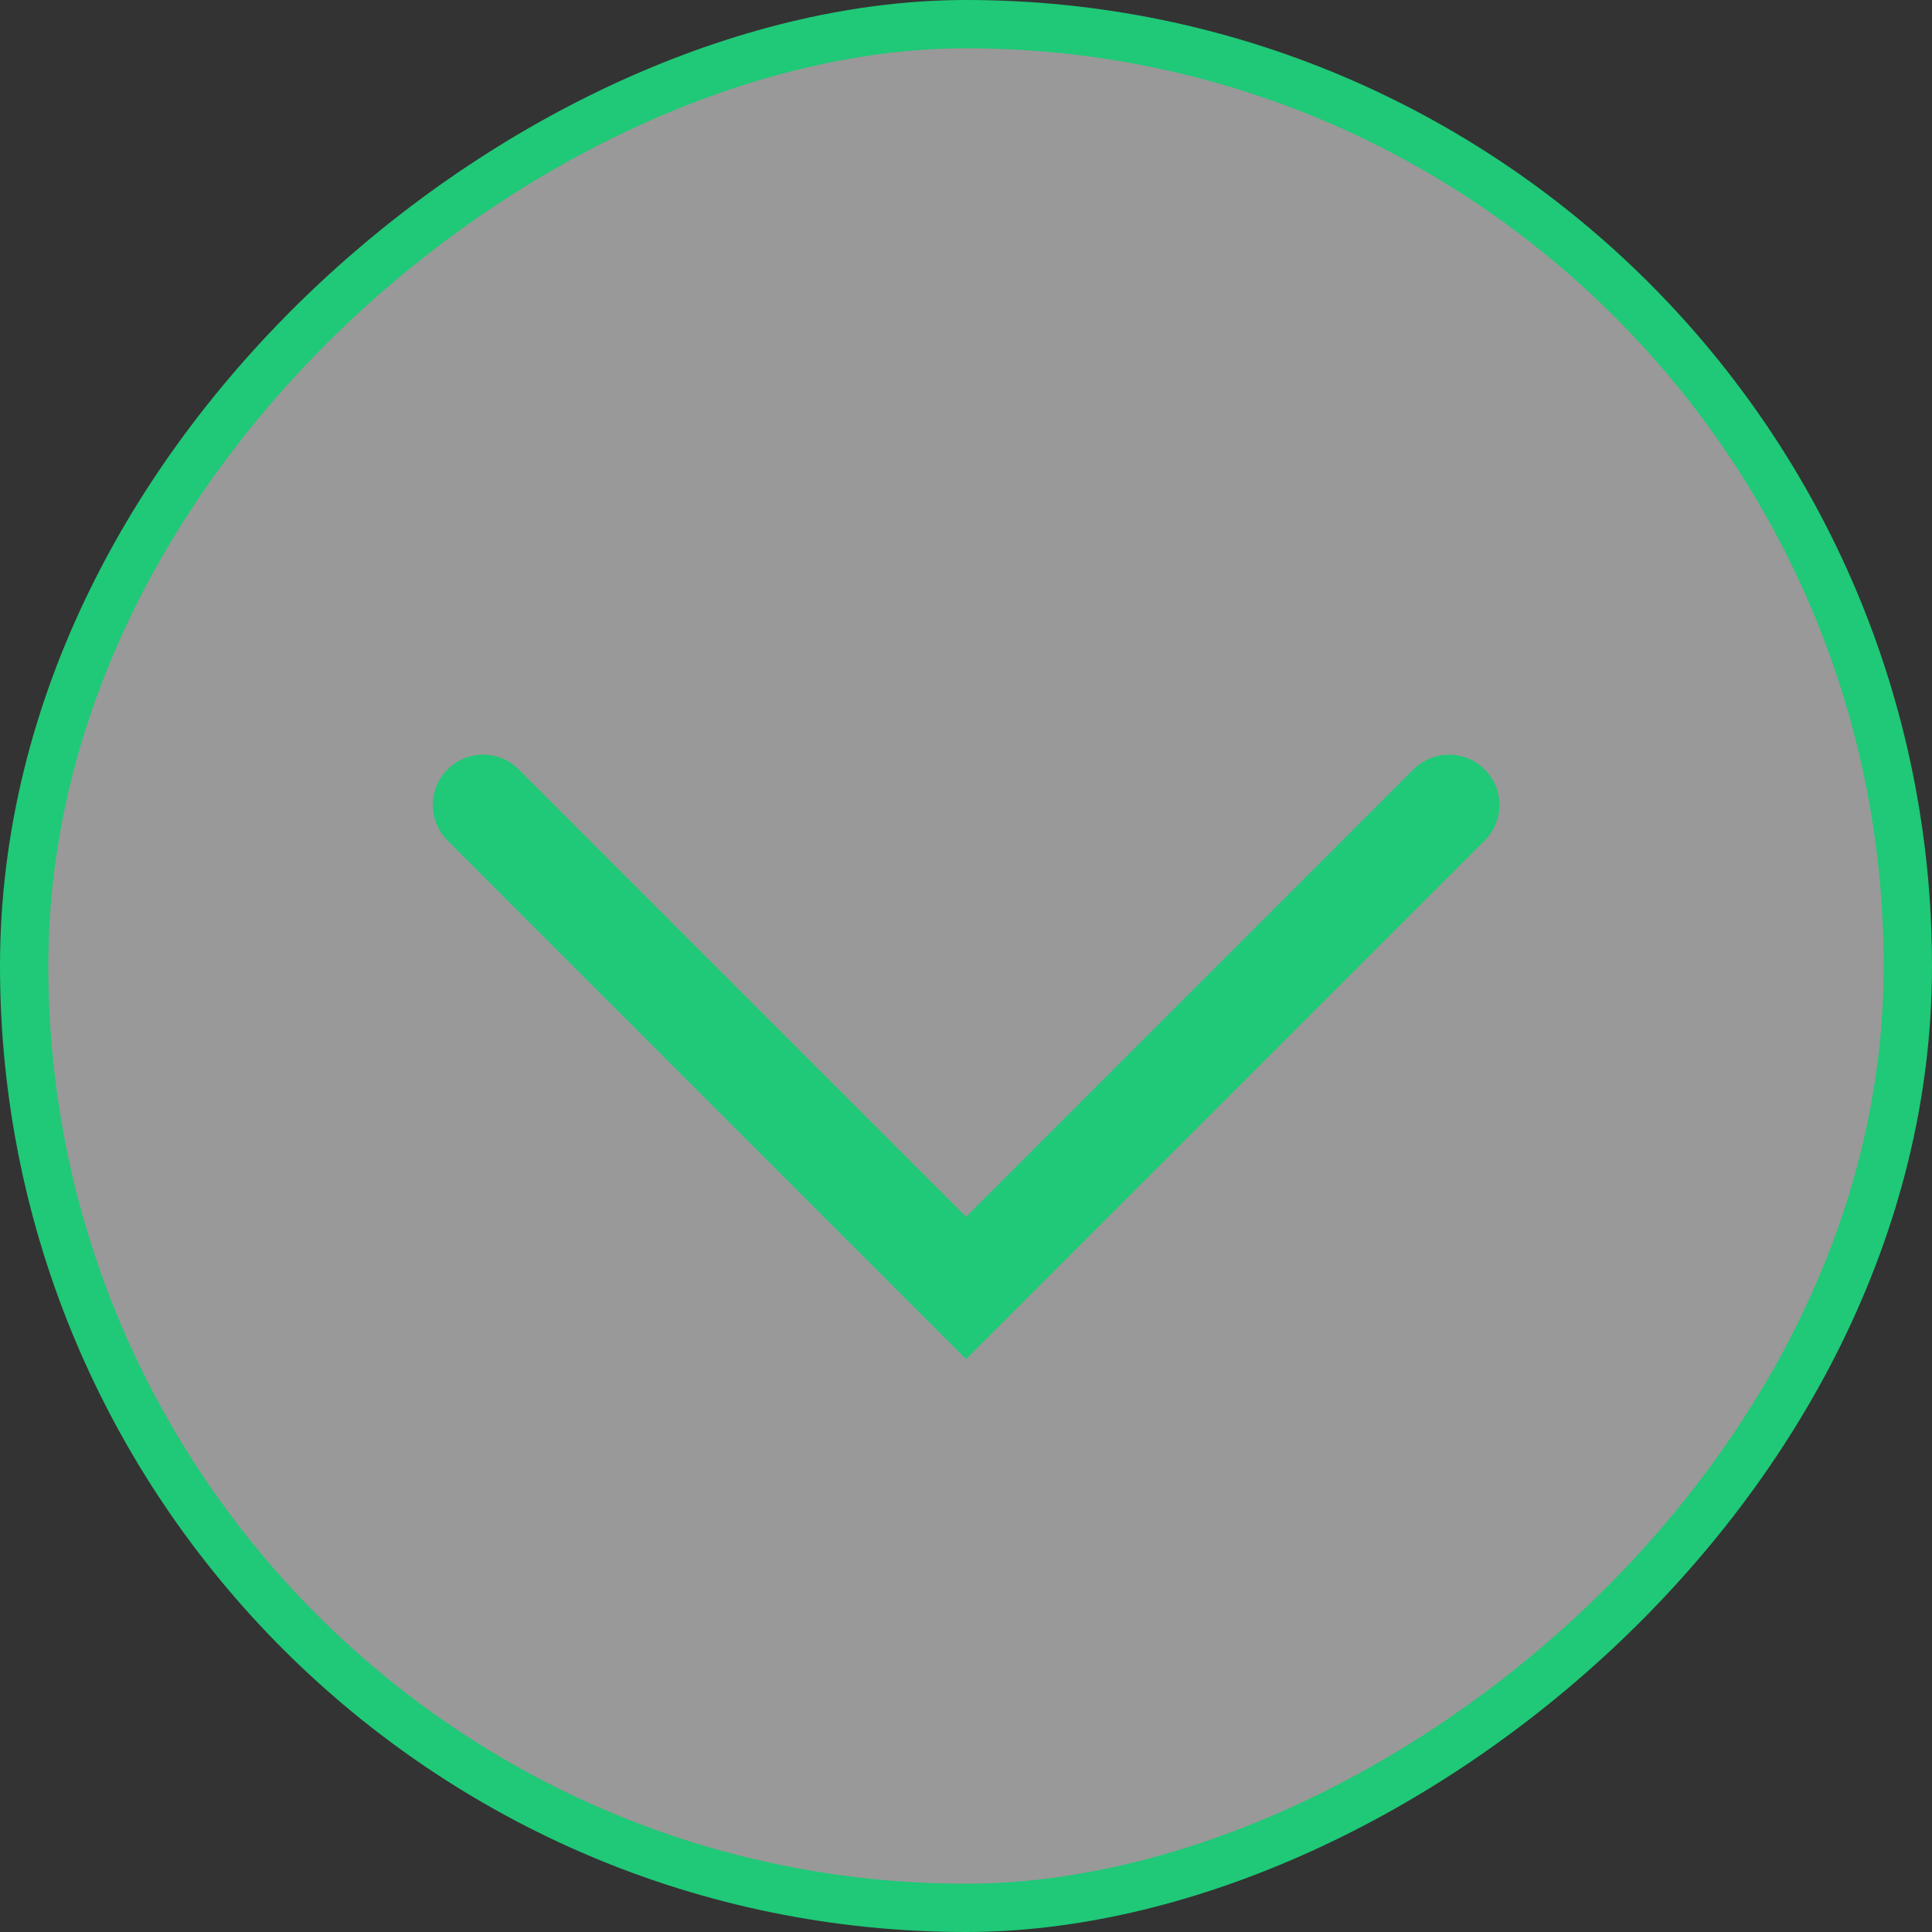 <svg width="40" height="40" viewBox="0 0 40 40" fill="none" xmlns="http://www.w3.org/2000/svg">
<rect x="0" y="0" width="40" height="40" fill="#333333" stroke="none"/>
<rect x="0.5" y="39.5" width="39" height="39" rx="19.5" transform="rotate(-90 0.5 39.5)" fill="white" fill-opacity="0.5"/>
<path d="M10.002 16.666L20.002 26.666L30.002 16.666" stroke="#1FC977" stroke-width="2.083" stroke-linecap="round"/>
<rect x="0.5" y="39.5" width="39" height="39" rx="19.5" transform="rotate(-90 0.5 39.5)" stroke="#1FC977"/>
</svg>
